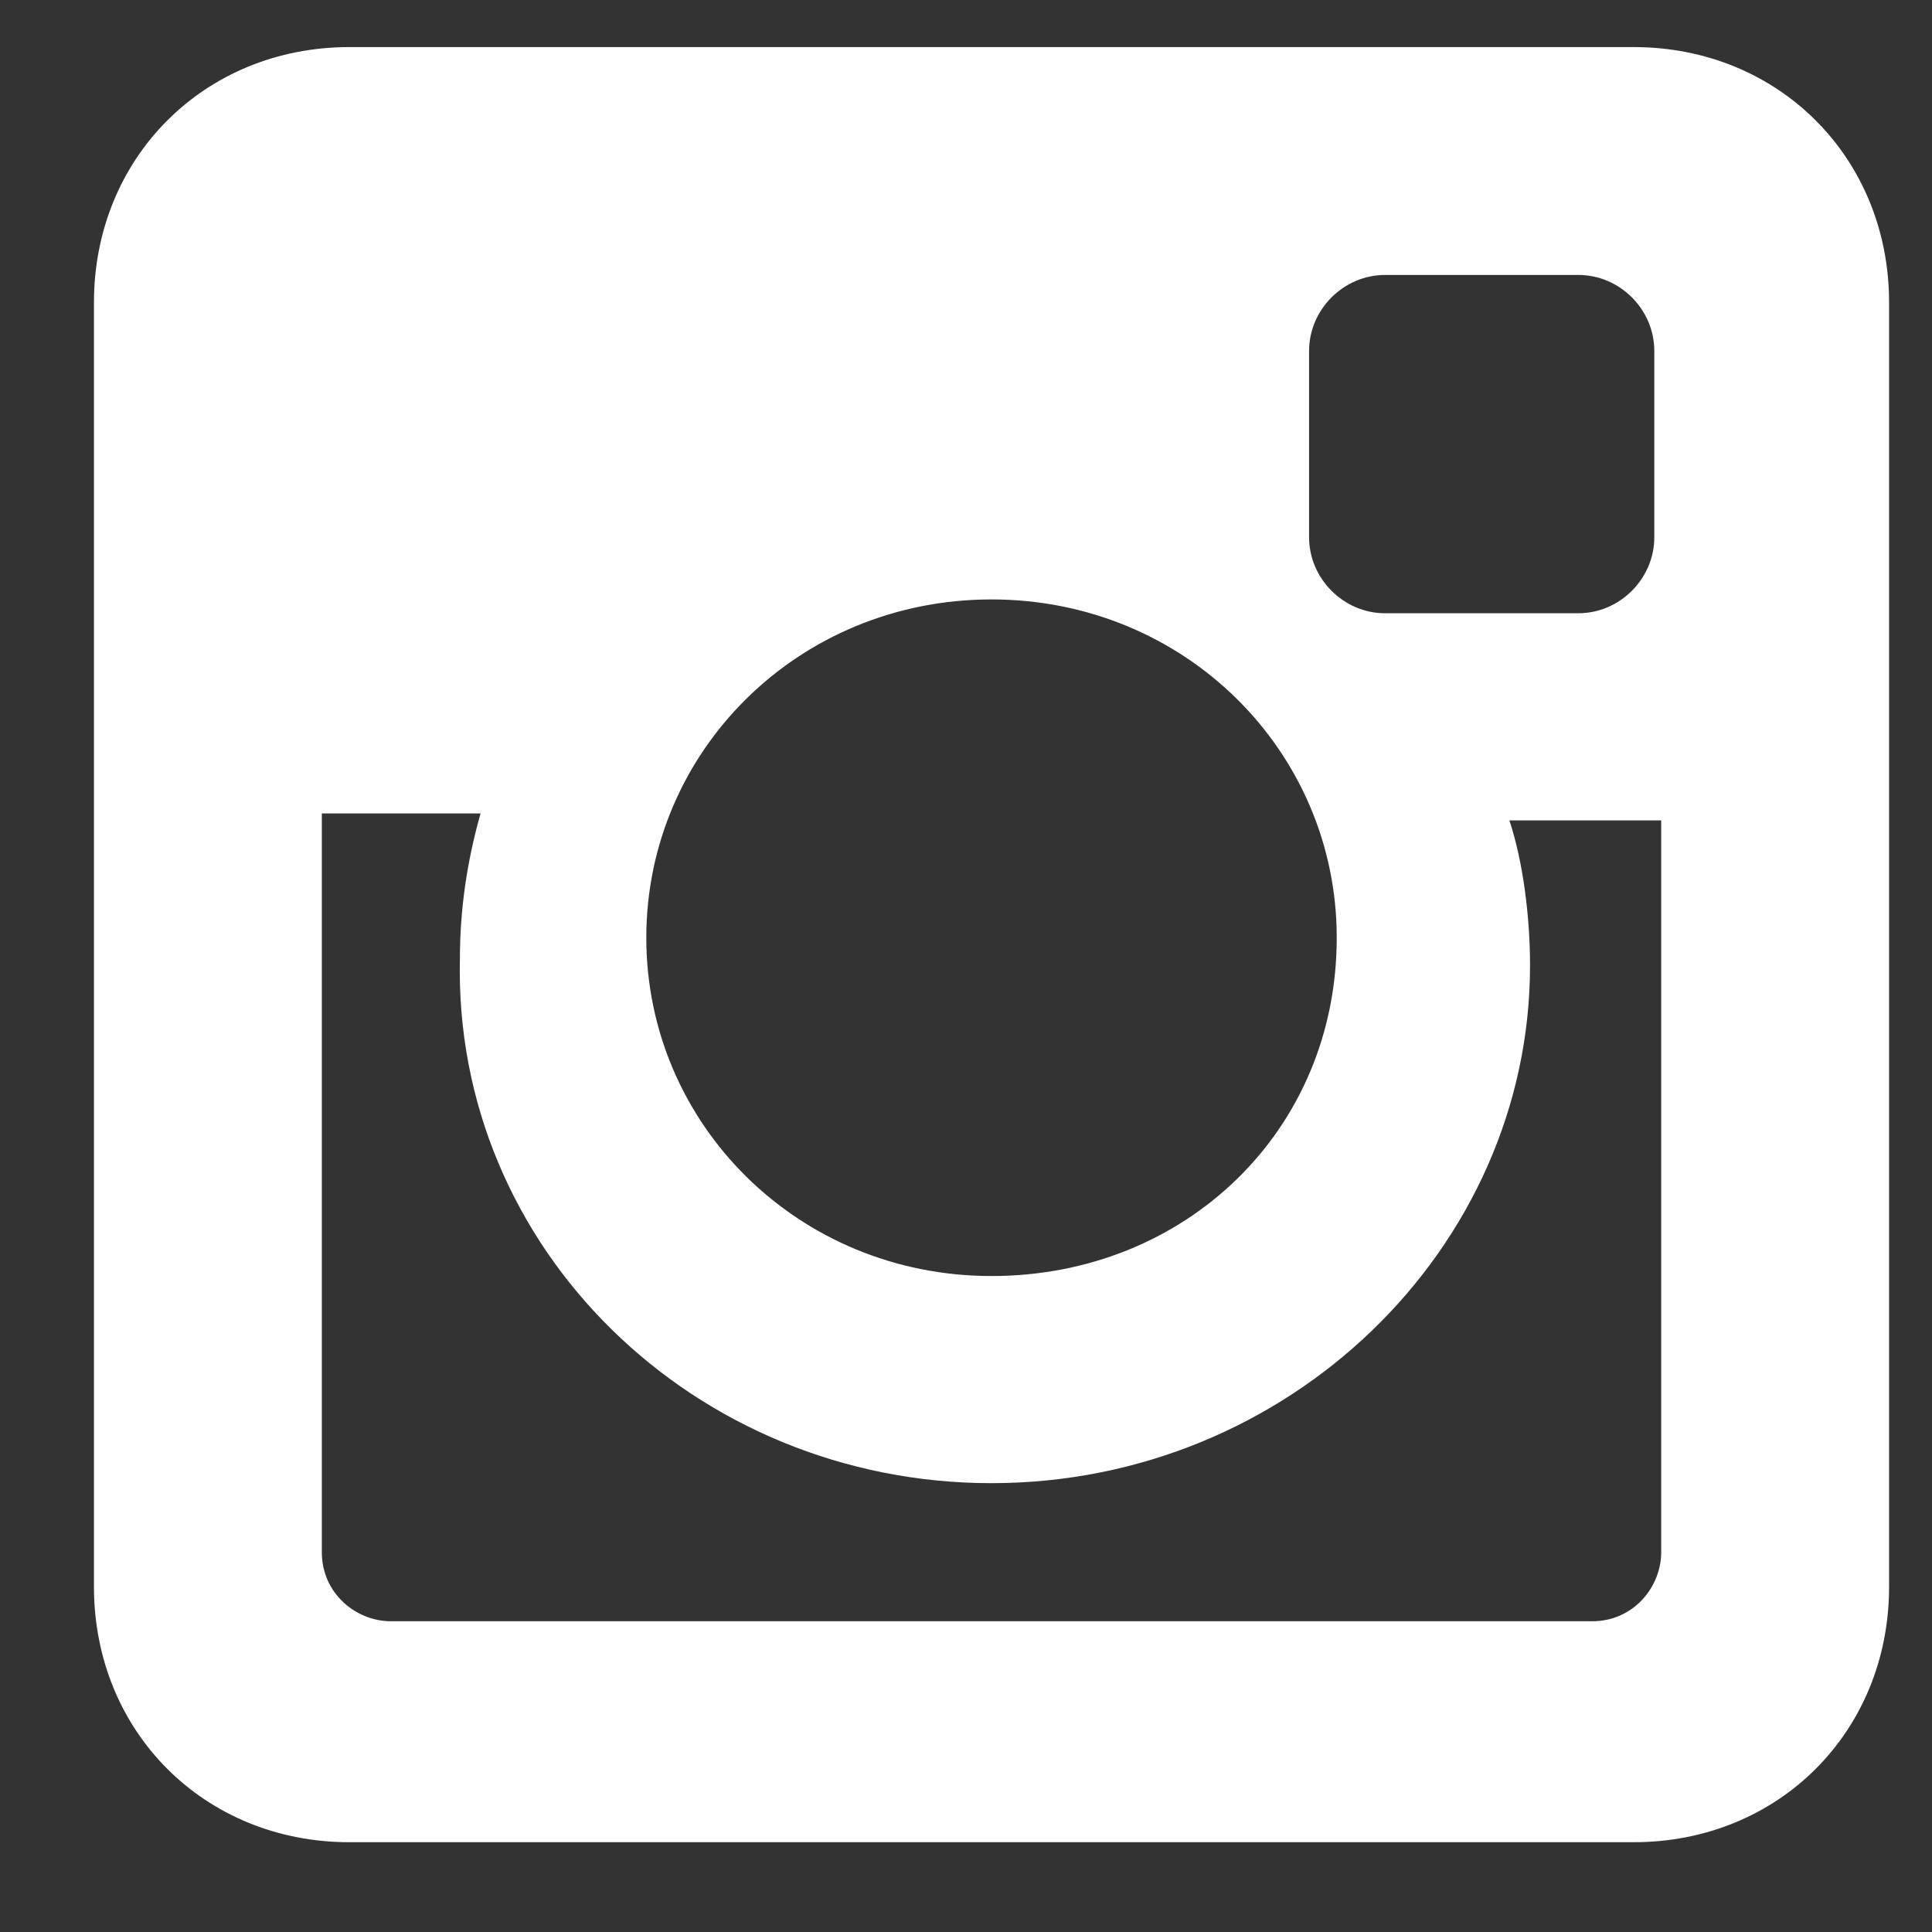 <svg width="19" height="19" viewBox="0 0 19 19" fill="none" xmlns="http://www.w3.org/2000/svg">
<rect x="0" y="0" width="19" height="19" fill="#333333" stroke="none"/>
<path d="M16.066 0.463H3.436C2.01 0.463 0.924 1.55 0.924 2.975V15.605C0.924 17.031 2.01 18.117 3.436 18.117H16.066C17.491 18.117 18.578 17.031 18.578 15.605V2.975C18.578 1.55 17.491 0.463 16.066 0.463ZM9.751 14.586C12.671 14.586 15.047 12.278 15.047 9.494C15.047 9.018 14.979 8.475 14.844 8.068H16.337V15.265C16.337 15.605 16.066 15.944 15.658 15.944H3.844C3.504 15.944 3.165 15.673 3.165 15.265V8H4.726C4.591 8.475 4.523 8.951 4.523 9.426C4.455 12.278 6.831 14.586 9.751 14.586ZM9.751 12.549C7.85 12.549 6.356 11.055 6.356 9.222C6.356 7.389 7.85 5.895 9.751 5.895C11.652 5.895 13.146 7.389 13.146 9.222C13.146 11.123 11.652 12.549 9.751 12.549ZM16.269 5.284C16.269 5.691 15.93 6.031 15.522 6.031H13.621C13.214 6.031 12.874 5.691 12.874 5.284V3.451C12.874 3.043 13.214 2.704 13.621 2.704H15.522C15.93 2.704 16.269 3.043 16.269 3.451V5.284Z" fill="white"/>
</svg>
